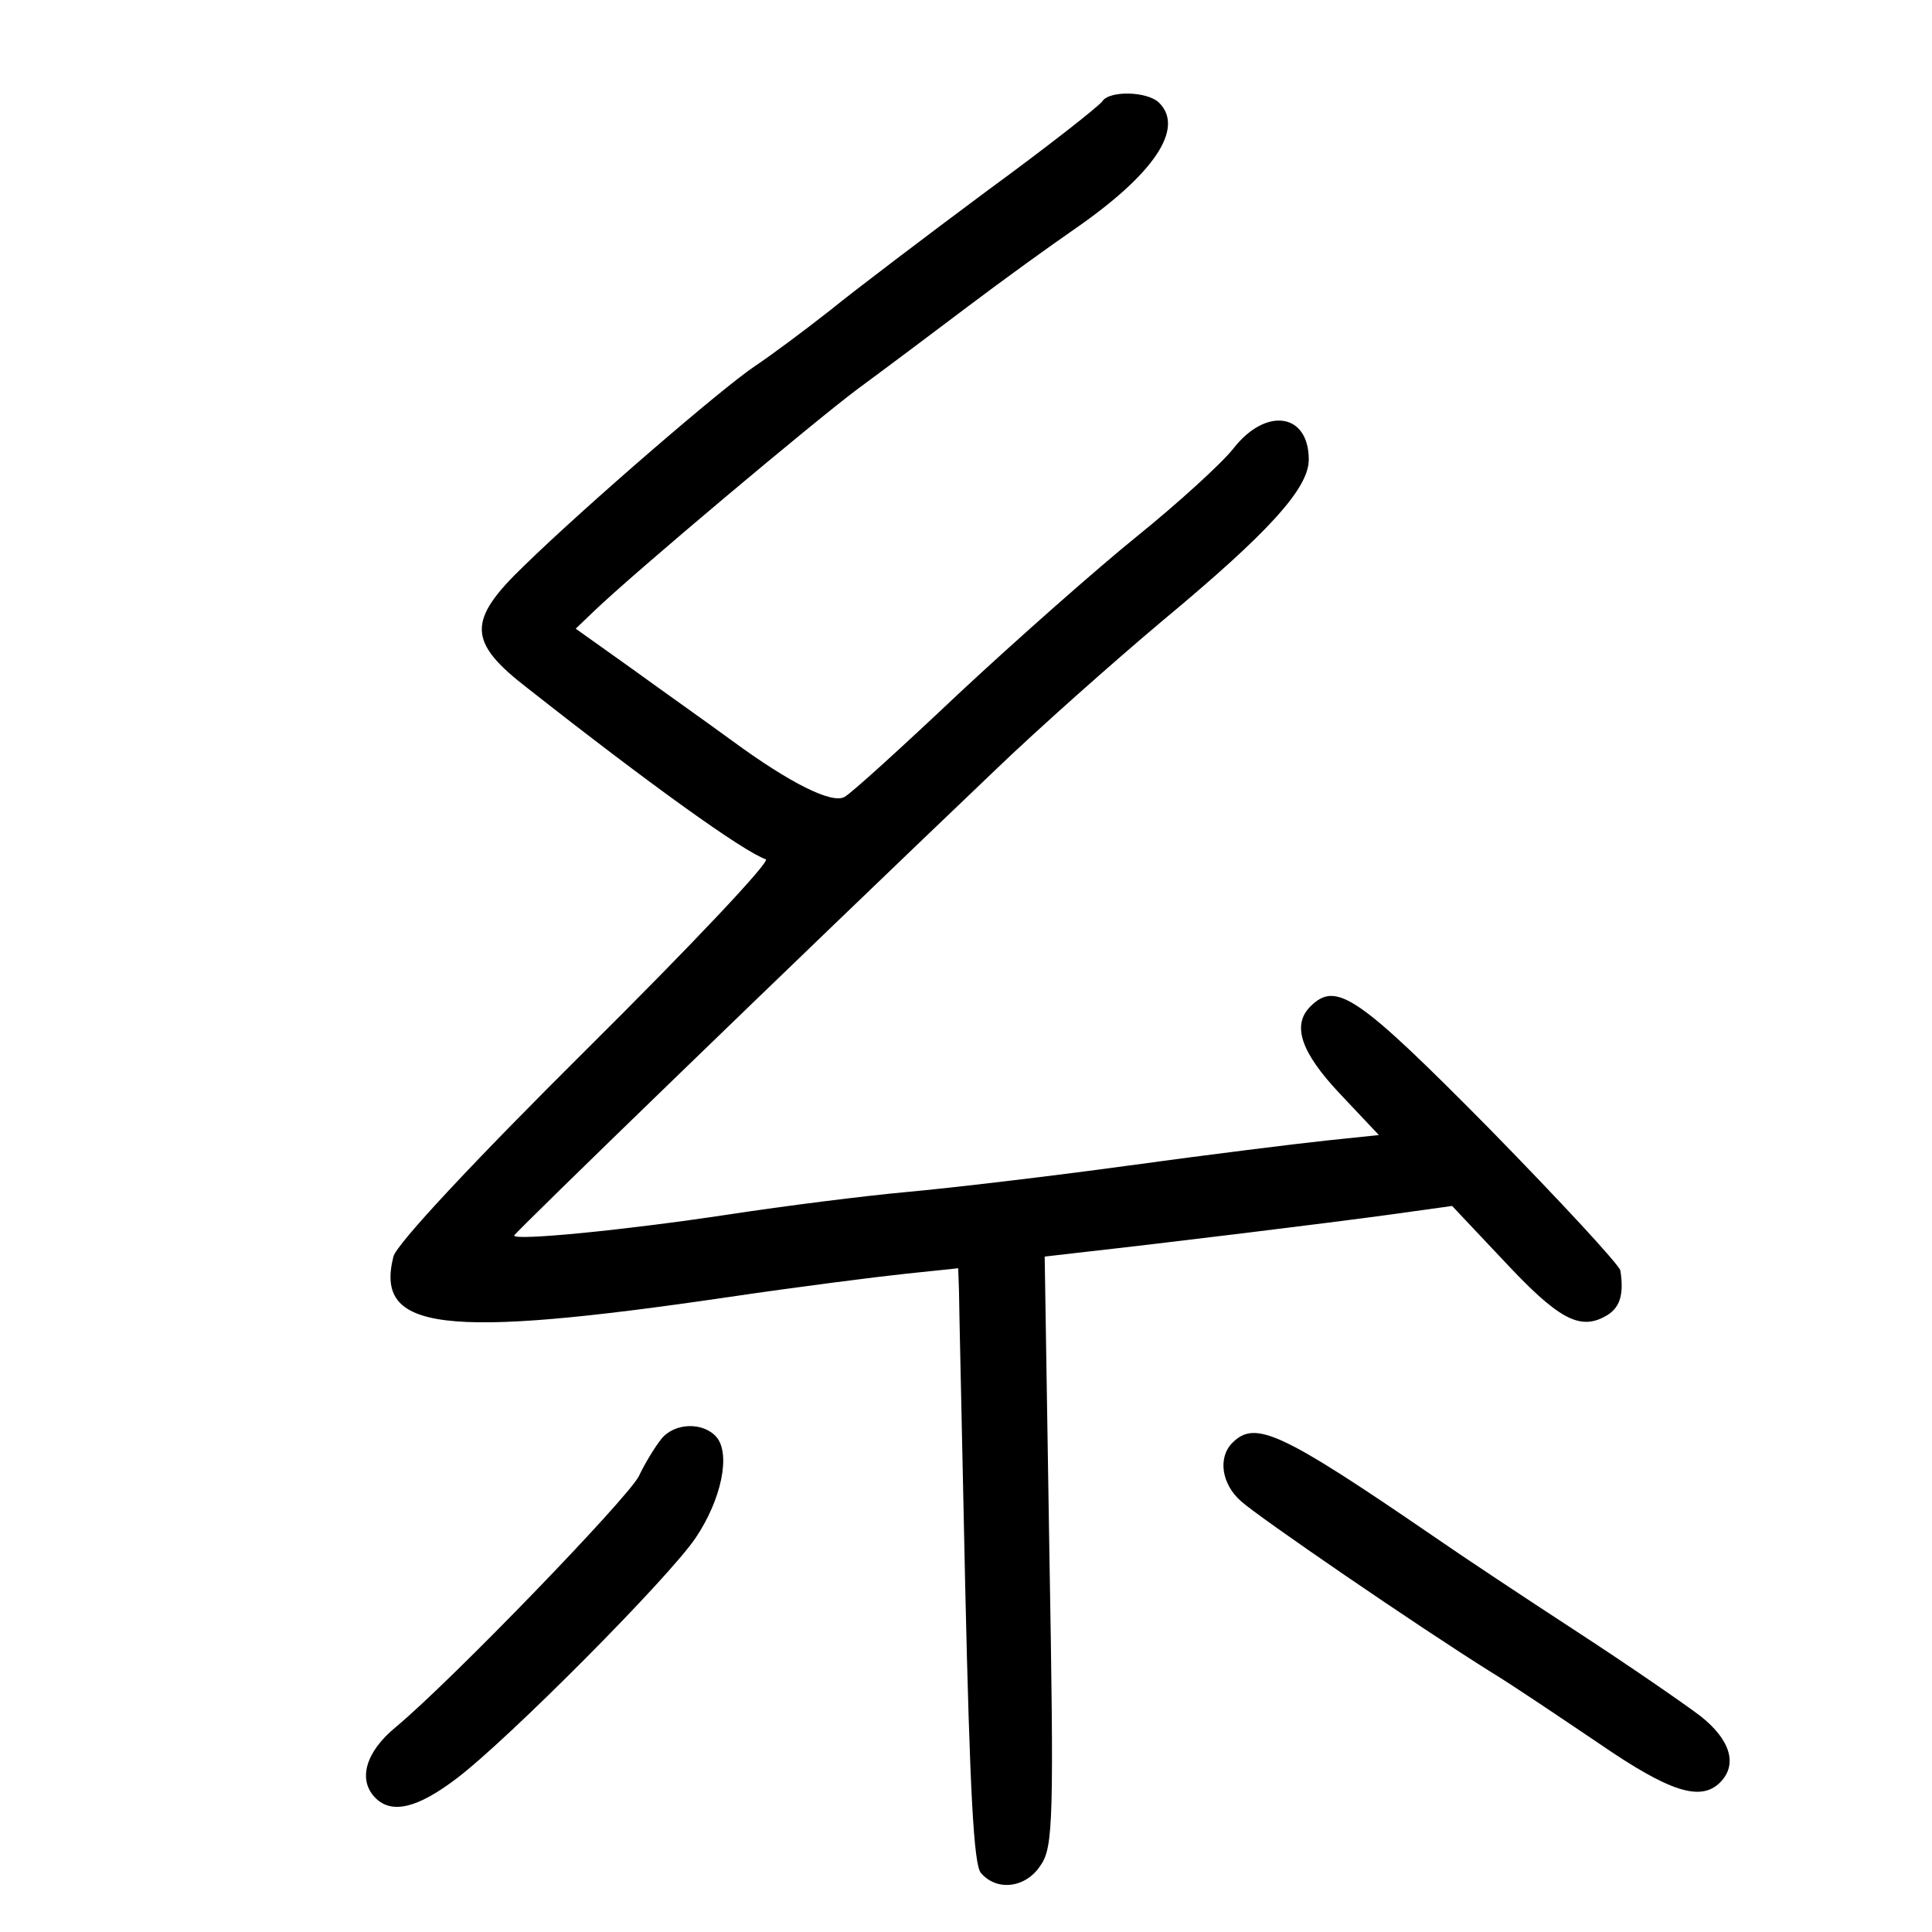 <?xml version="1.0" standalone="no"?>
<!DOCTYPE svg PUBLIC "-//W3C//DTD SVG 20010904//EN"
 "http://www.w3.org/TR/2001/REC-SVG-20010904/DTD/svg10.dtd">
<svg version="1.0" xmlns="http://www.w3.org/2000/svg"
 width="248pt" height="248pt" viewBox="0 0 248 248"
 preserveAspectRatio="xMidYMid meet">
<g transform="translate(0,248) scale(0.1,-0.1)"
fill="#000000" stroke="none">
<path d="M1415 2350 c-4 -6 -70 -58 -148 -115 -78 -58 -169 -127 -201 -153
-33 -26 -76 -58 -97 -72 -42 -28 -217 -179 -296 -256 -74 -71 -73 -98 5 -158
155 -122 276 -209 305 -219 7 -2 -97 -112 -230 -244 -145 -144 -244 -250 -248
-266 -24 -95 62 -106 430 -52 88 13 190 26 228 30 l67 7 1 -29 c0 -15 4 -186
8 -380 6 -264 11 -356 20 -367 20 -24 58 -20 77 10 16 23 17 60 11 403 l-6
378 52 6 c99 11 312 37 392 48 l79 11 66 -70 c69 -74 97 -90 130 -72 19 10 25
27 20 59 -1 7 -77 89 -168 182 -170 172 -197 190 -230 157 -24 -24 -12 -59 38
-112 l50 -53 -67 -7 c-38 -4 -151 -18 -253 -32 -102 -14 -230 -29 -285 -34
-55 -5 -158 -18 -230 -29 -132 -20 -275 -34 -275 -27 0 3 355 347 617 597 55
53 152 139 215 192 136 113 188 170 188 207 0 60 -55 68 -97 14 -15 -19 -71
-70 -123 -112 -52 -42 -155 -133 -229 -202 -73 -69 -139 -129 -147 -133 -16
-9 -69 17 -144 72 -30 22 -88 63 -128 92 l-73 52 23 22 c53 51 282 243 338
285 34 25 98 73 143 107 45 34 106 78 135 98 103 71 143 130 110 163 -15 15
-64 16 -73 2z"/>
<path d="M849 633 c-8 -10 -21 -31 -29 -48 -15 -29 -240 -262 -312 -322 -39
-32 -49 -68 -26 -91 21 -21 54 -13 104 25 65 49 272 257 307 309 33 49 45 107
27 129 -17 20 -54 19 -71 -2z"/>
<path d="M1582 628 c-19 -19 -14 -53 11 -75 22 -20 226 -160 322 -220 28 -17
90 -59 139 -92 89 -61 129 -74 154 -49 23 23 13 55 -25 85 -21 16 -92 65 -158
108 -66 43 -149 98 -185 123 -197 135 -229 149 -258 120z"/>
</g>
</svg>
